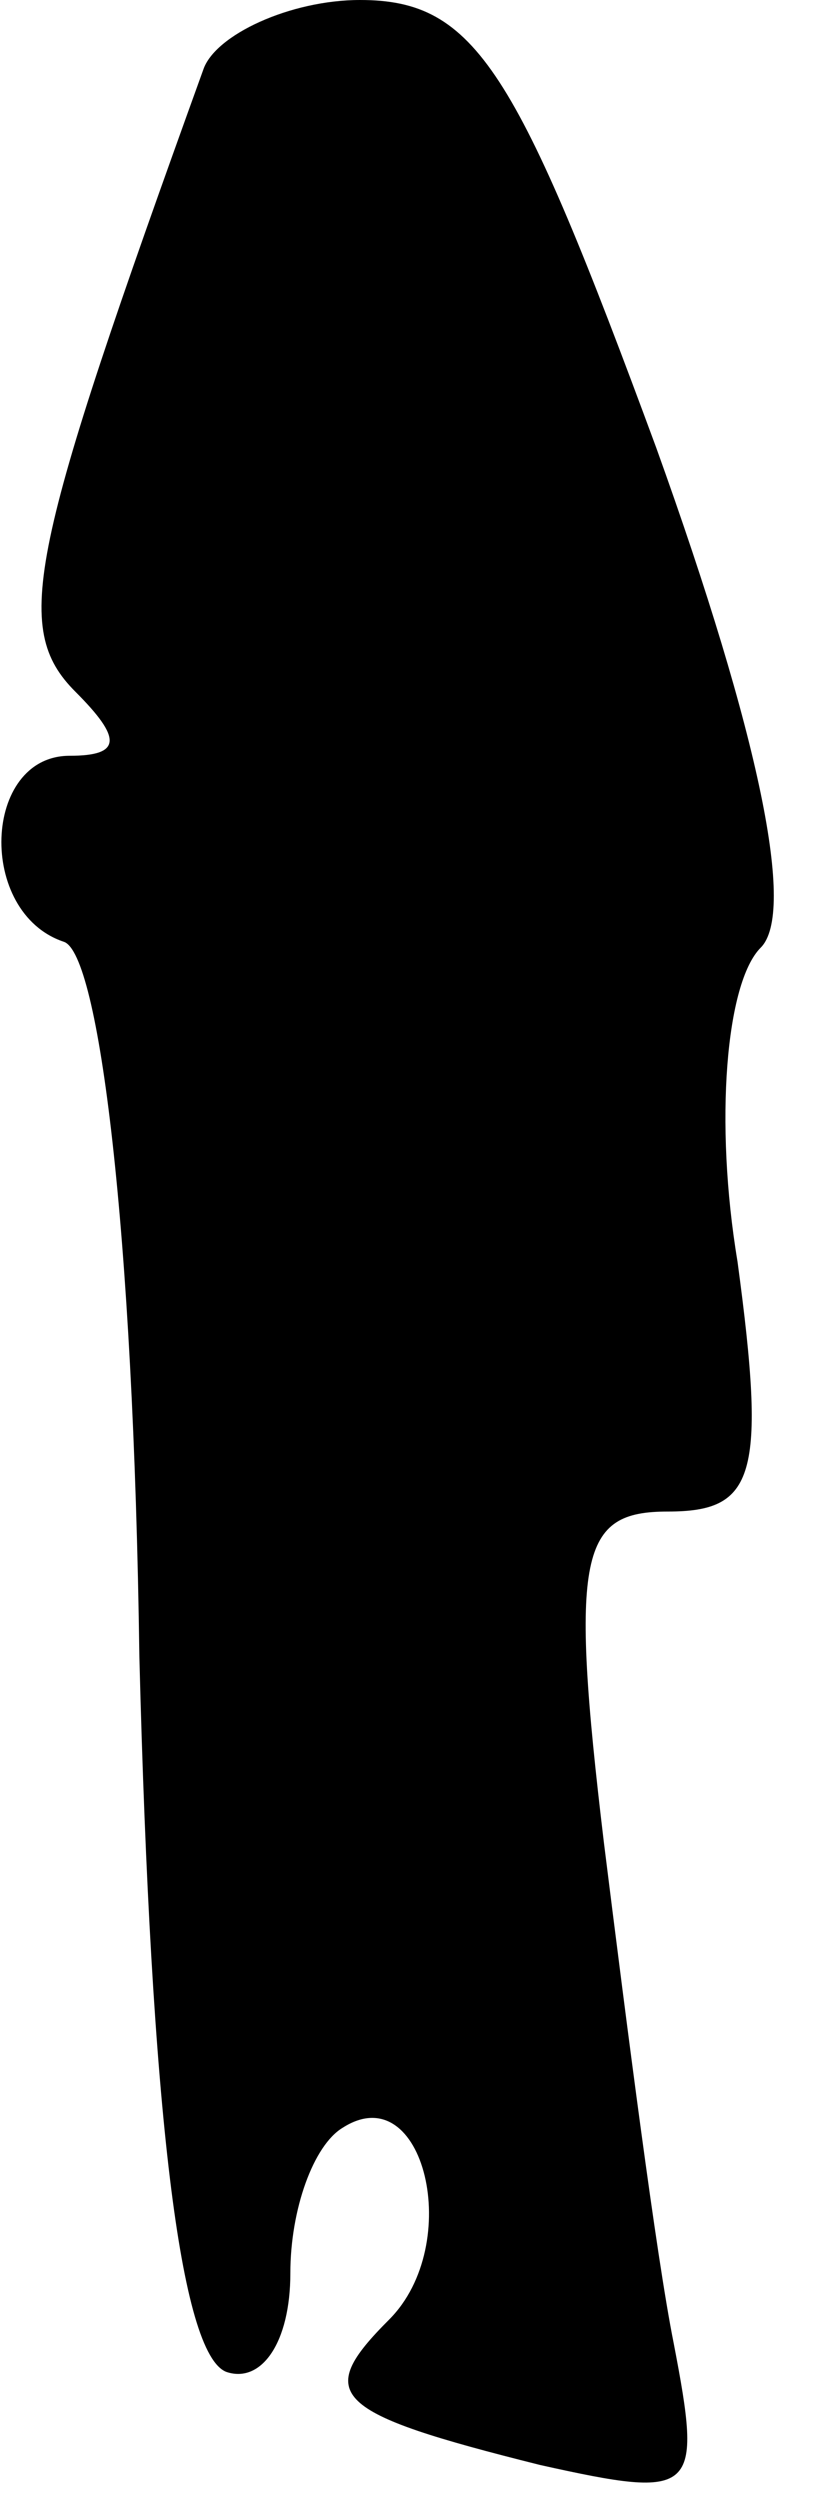 <?xml version="1.0" standalone="no"?>
<!DOCTYPE svg PUBLIC "-//W3C//DTD SVG 20010904//EN"
 "http://www.w3.org/TR/2001/REC-SVG-20010904/DTD/svg10.dtd">
<svg version="1.0" xmlns="http://www.w3.org/2000/svg"
 width="14pt" height="43pt" viewBox="0 0 14 43"
 preserveAspectRatio="xMidYMid meet">
<g transform="translate(0,43) scale(0.1,-0.1)"
fill="#000000" stroke="none">
<path fill="#000000" stroke="none" d="M35 418 c-30 -83 -33 -96 -22 -107 8
-8 8 -11 -1 -11 -15 0 -16 -27 -1 -32 6 -2 12 -49 13 -123 2 -78 7 -120 15
-123 6 -2 11 5 11 17 0 11 4 22 9 25 14 9 21 -20 8 -33 -13 -13 -10 -16 26
-25 27 -6 28 -5 23 21 -3 15 -8 54 -12 86 -6 50 -4 57 11 57 15 0 17 6 12 43
-4 24 -2 48 4 54 6 6 0 36 -18 86 -24 65 -31 77 -51 77 -12 0 -25 -6 -27 -12z"/>
</g>
</svg>
